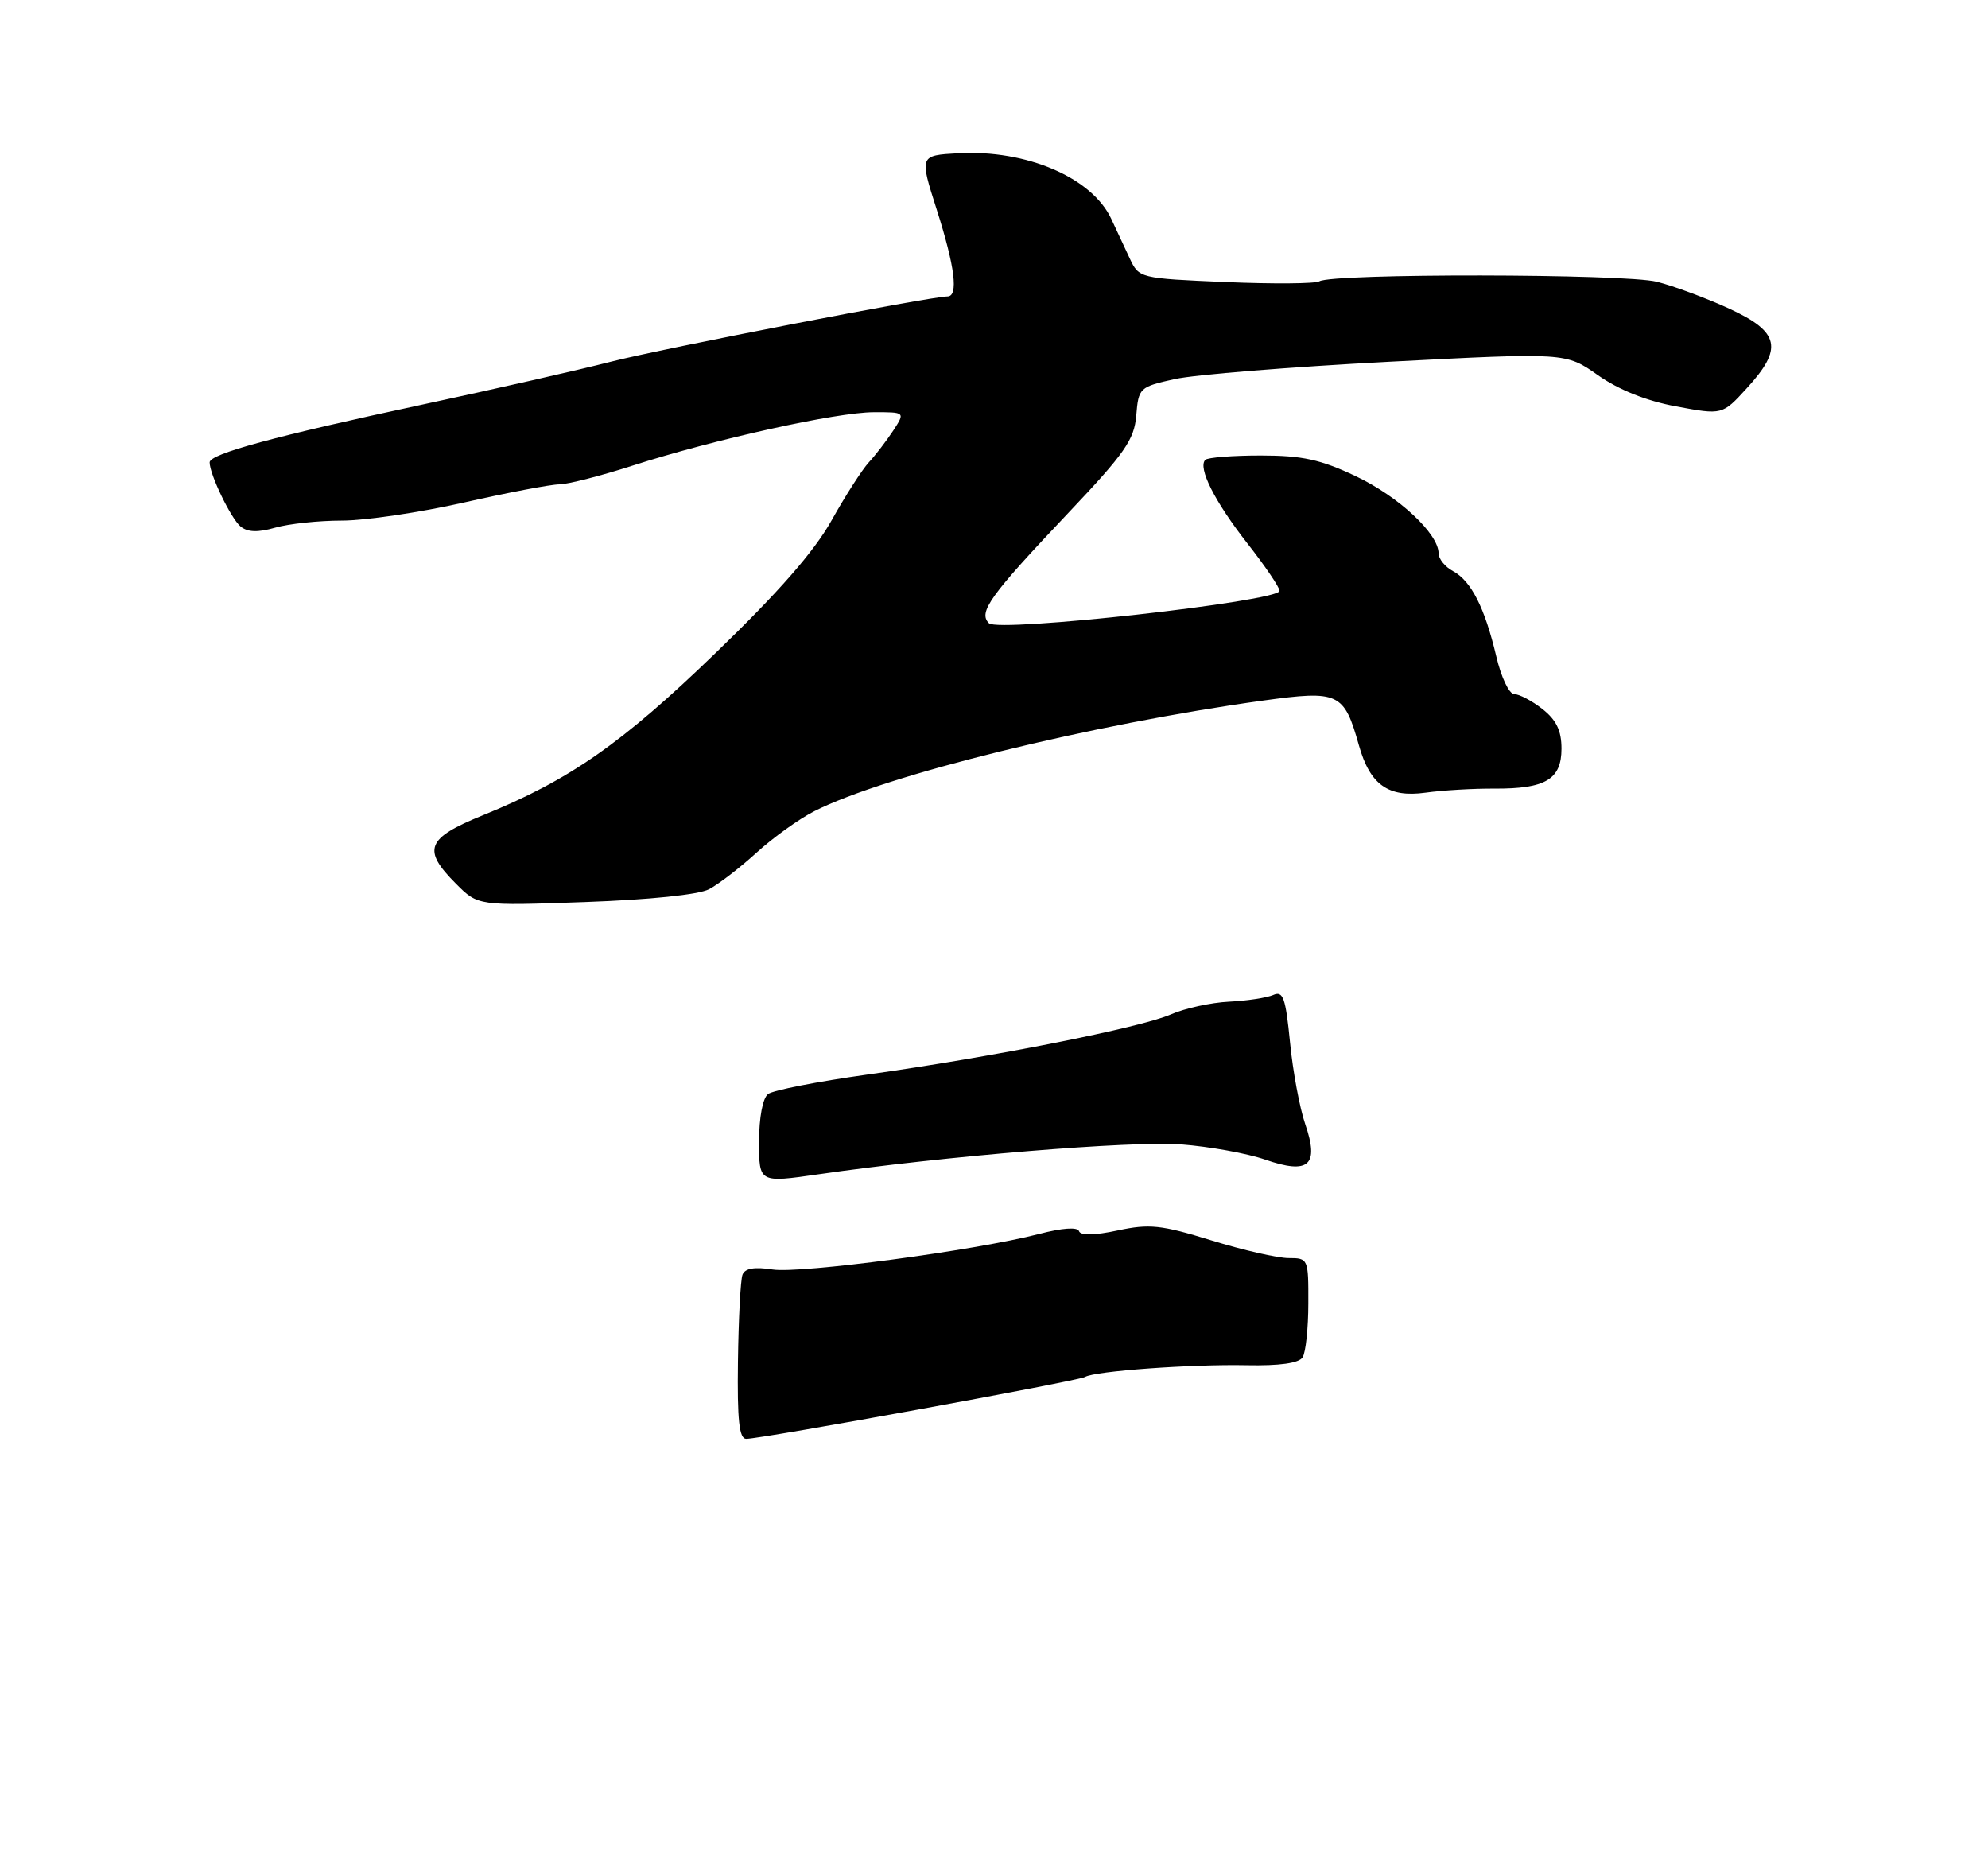 <?xml version="1.0" encoding="UTF-8" standalone="no"?>
<!DOCTYPE svg PUBLIC "-//W3C//DTD SVG 1.1//EN" "http://www.w3.org/Graphics/SVG/1.1/DTD/svg11.dtd" >
<svg xmlns="http://www.w3.org/2000/svg" xmlns:xlink="http://www.w3.org/1999/xlink" version="1.1" viewBox="0 0 275 259">
 <g >
 <path fill="currentColor"
d=" M 98.09 122.98 C 99.42 122.28 102.37 120.01 104.65 117.93 C 106.93 115.85 110.53 113.26 112.65 112.19 C 122.50 107.19 150.97 100.18 174.75 96.89 C 185.21 95.45 185.92 95.78 187.98 103.09 C 189.52 108.55 192.04 110.34 197.20 109.63 C 199.57 109.30 203.85 109.05 206.72 109.07 C 213.79 109.11 216.00 107.79 216.00 103.54 C 216.00 101.06 215.29 99.58 213.37 98.07 C 211.92 96.93 210.16 96.00 209.46 96.00 C 208.76 96.00 207.65 93.67 206.97 90.75 C 205.39 84.06 203.50 80.34 200.99 78.99 C 199.90 78.41 199.00 77.30 199.00 76.54 C 199.00 73.81 193.48 68.67 187.54 65.86 C 182.67 63.55 180.13 63.00 174.42 63.00 C 170.52 63.00 167.06 63.27 166.73 63.60 C 165.66 64.68 168.02 69.37 172.56 75.17 C 175.00 78.28 177.00 81.23 177.00 81.72 C 177.00 83.17 138.11 87.51 136.80 86.20 C 135.28 84.68 136.91 82.42 147.79 70.93 C 155.61 62.67 156.90 60.82 157.18 57.45 C 157.49 53.64 157.63 53.51 162.50 52.43 C 165.25 51.82 178.55 50.75 192.05 50.04 C 216.60 48.76 216.60 48.76 221.05 51.90 C 223.93 53.92 227.75 55.45 231.87 56.21 C 238.25 57.40 238.25 57.40 241.62 53.71 C 246.69 48.19 246.20 45.92 239.25 42.71 C 236.09 41.25 231.56 39.57 229.20 38.97 C 224.73 37.85 184.32 37.79 182.50 38.91 C 181.95 39.24 176.12 39.29 169.53 39.01 C 157.66 38.50 157.56 38.48 156.28 35.75 C 155.58 34.24 154.43 31.77 153.72 30.27 C 151.05 24.56 141.99 20.68 132.55 21.20 C 127.18 21.50 127.18 21.50 129.58 29.00 C 132.11 36.93 132.61 41.00 131.06 41.00 C 128.75 41.00 91.70 48.19 84.50 50.03 C 80.10 51.16 68.40 53.82 58.50 55.94 C 38.09 60.31 29.00 62.77 29.00 63.95 C 29.00 65.61 31.94 71.70 33.27 72.81 C 34.25 73.62 35.66 73.67 38.07 72.98 C 39.95 72.44 44.10 72.00 47.30 72.00 C 50.50 72.00 58.10 70.88 64.19 69.50 C 70.29 68.12 76.22 66.99 77.38 66.99 C 78.55 66.98 83.10 65.82 87.50 64.40 C 98.77 60.77 115.70 57.02 120.87 57.01 C 125.23 57.00 125.23 57.00 123.55 59.57 C 122.62 60.98 121.11 62.95 120.18 63.95 C 119.26 64.95 116.94 68.56 115.03 71.98 C 112.61 76.29 107.71 81.90 98.96 90.34 C 85.98 102.88 78.77 107.90 66.76 112.77 C 58.98 115.93 58.36 117.51 63.07 122.22 C 66.13 125.29 66.13 125.29 80.91 124.76 C 89.86 124.44 96.64 123.74 98.09 122.98 Z  M 102.08 188.30 C 102.16 182.41 102.44 177.01 102.71 176.30 C 103.05 175.42 104.36 175.19 106.86 175.58 C 110.71 176.18 134.91 172.95 143.72 170.67 C 146.94 169.83 149.06 169.68 149.26 170.28 C 149.47 170.90 151.40 170.87 154.61 170.18 C 159.00 169.24 160.62 169.41 167.56 171.55 C 171.93 172.90 176.74 174.00 178.25 174.00 C 180.96 174.00 181.00 174.09 180.98 180.25 C 180.98 183.69 180.62 187.05 180.19 187.73 C 179.67 188.54 177.01 188.91 172.45 188.82 C 164.80 188.66 151.41 189.63 150.10 190.44 C 149.21 190.99 105.36 199.00 103.23 199.00 C 102.25 199.00 101.97 196.44 102.08 188.30 Z  M 105.00 157.92 C 105.00 154.55 105.51 151.86 106.25 151.31 C 106.94 150.79 113.12 149.58 120.00 148.62 C 137.34 146.19 157.76 142.14 161.97 140.30 C 163.91 139.45 167.53 138.66 170.00 138.54 C 172.47 138.42 175.23 138.00 176.12 137.61 C 177.49 137.00 177.84 137.98 178.45 144.17 C 178.84 148.18 179.79 153.26 180.55 155.47 C 182.52 161.19 181.06 162.48 175.00 160.38 C 172.52 159.52 167.30 158.58 163.40 158.28 C 156.58 157.76 130.56 159.90 113.25 162.41 C 105.00 163.60 105.00 163.60 105.00 157.92 Z "/>
</g>
</svg>